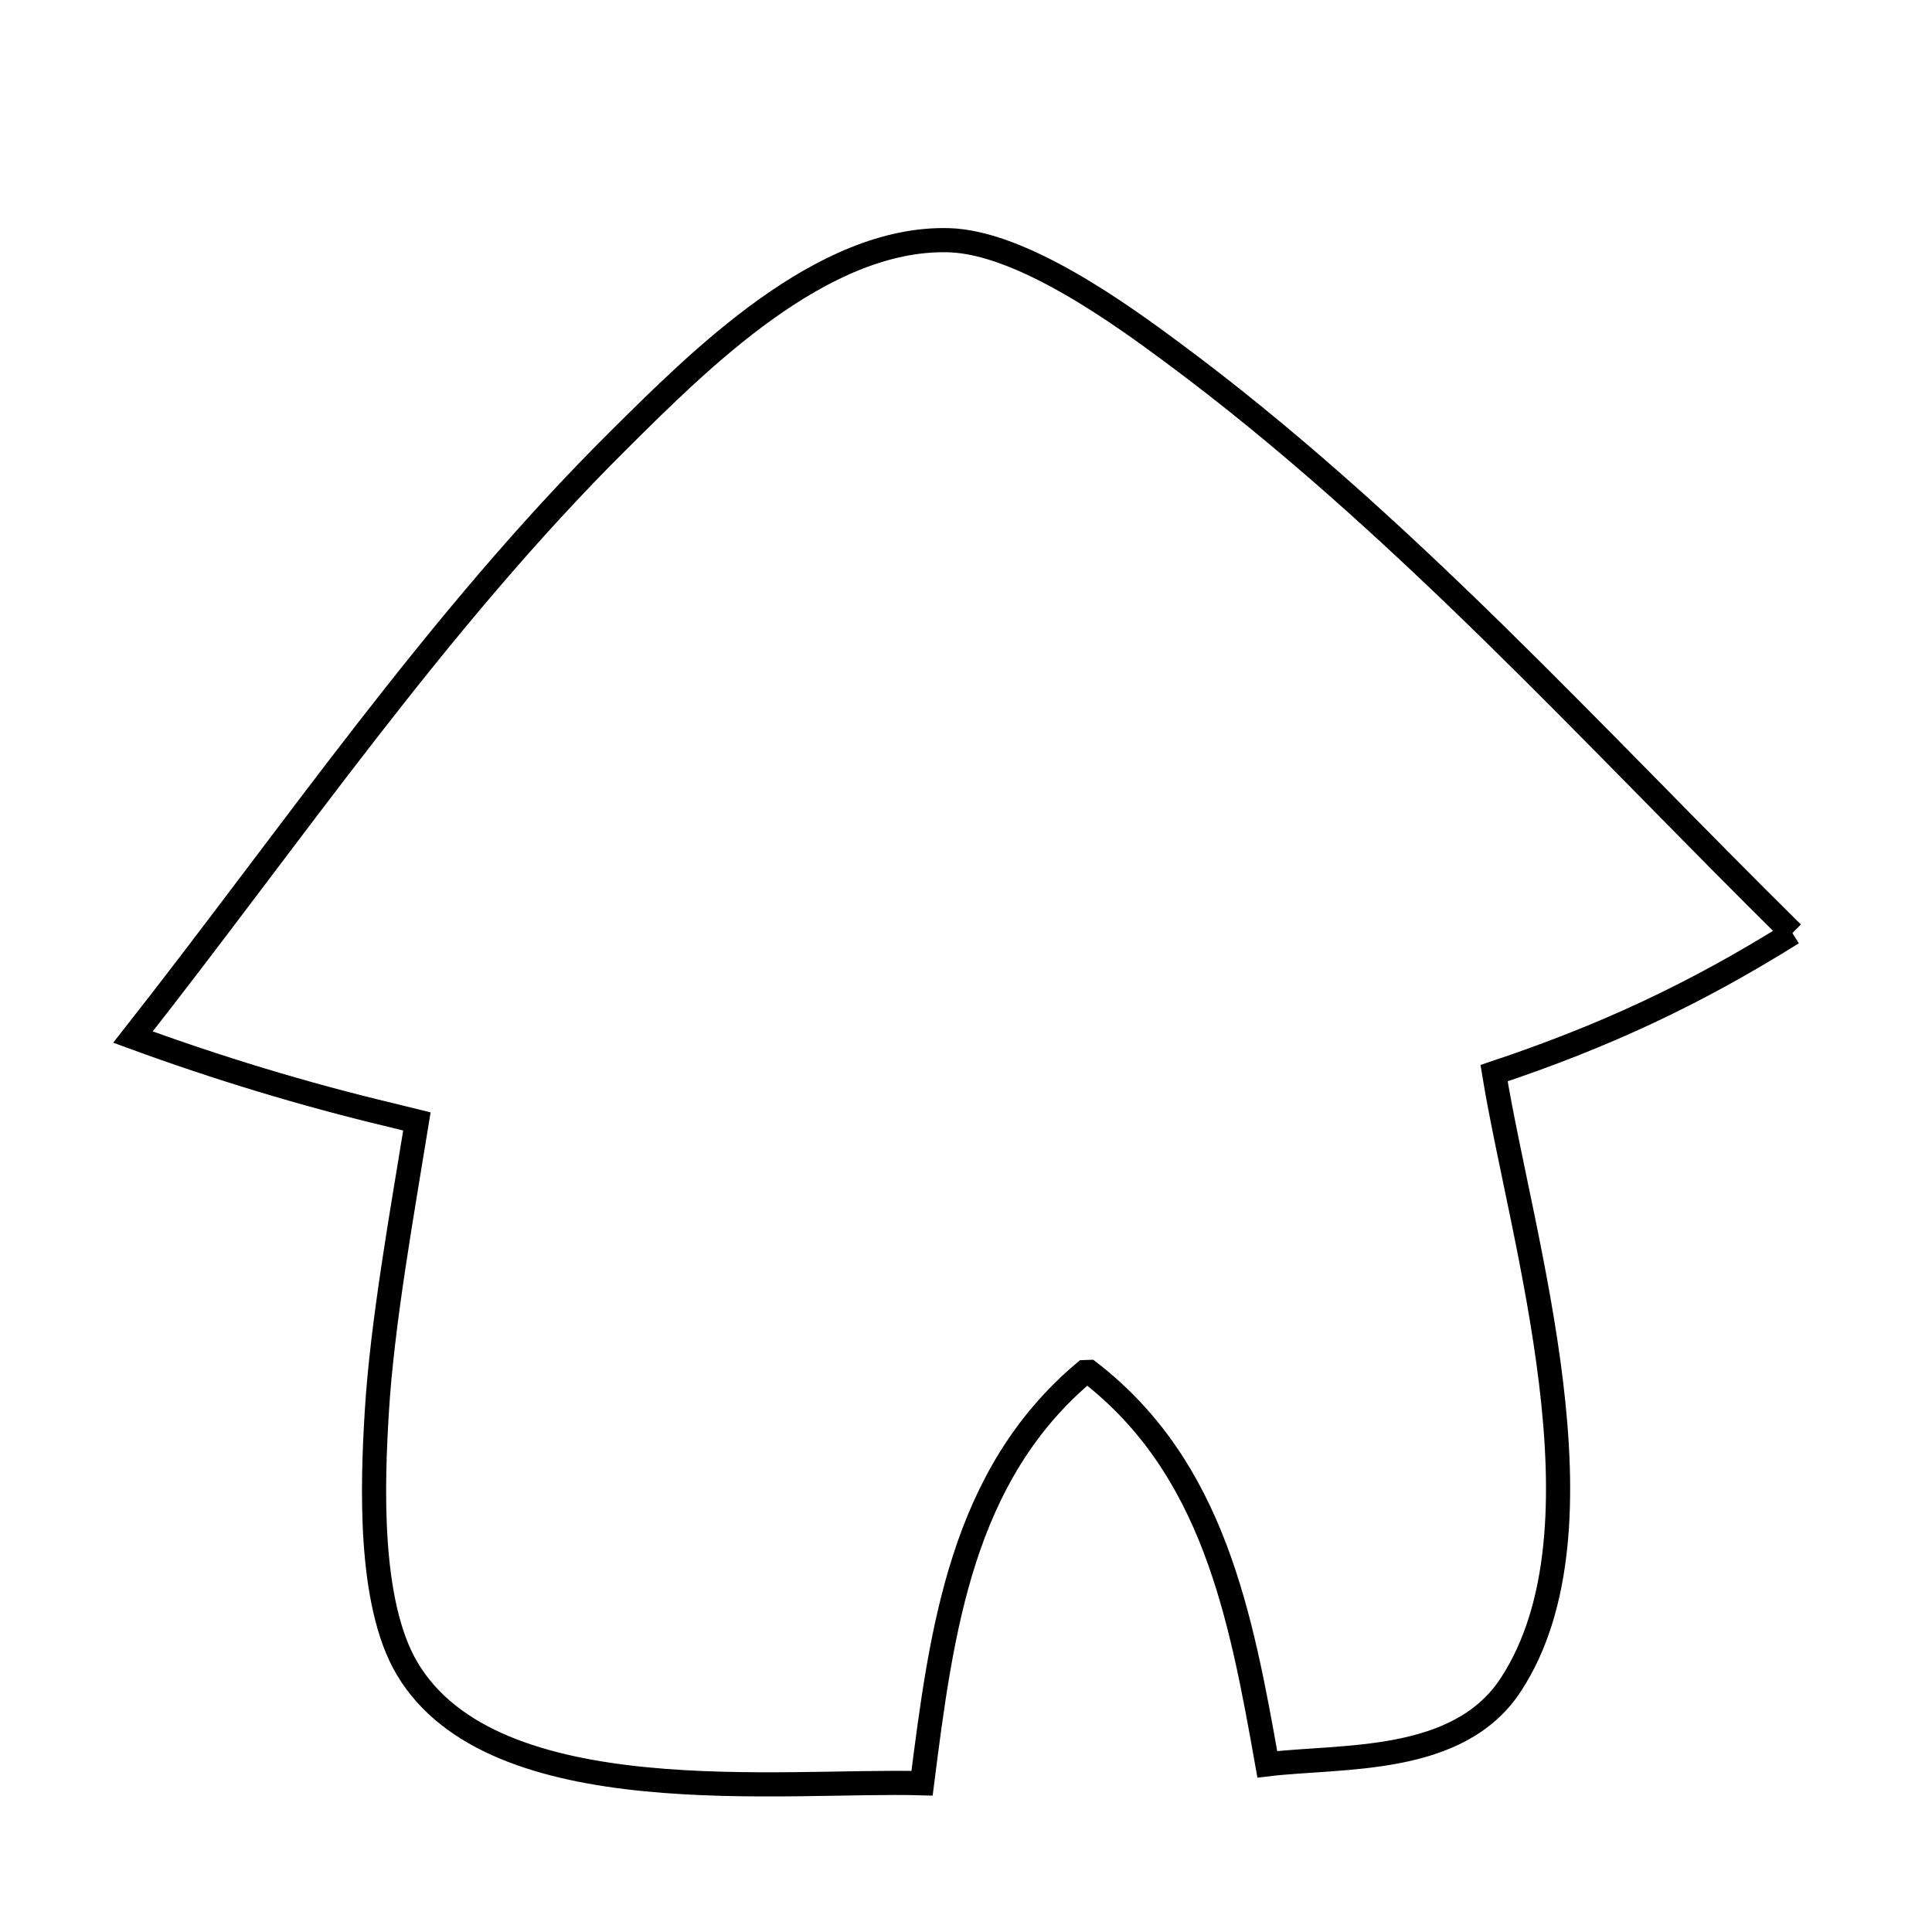 <svg xmlns="http://www.w3.org/2000/svg" viewBox="0.0 0.0 24.0 24.0" height="200px" width="200px"><path fill="none" stroke="black" stroke-width=".3" stroke-opacity="1.0"  filling="0" d="M22.266 11.591 L22.266 11.591 C21.046 12.354 19.925 12.875 18.56 13.331 L18.56 13.331 C18.729 14.365 19.099 15.779 19.268 17.178 C19.437 18.576 19.404 19.959 18.766 20.931 C18.114 21.926 16.679 21.805 15.743 21.917 L15.743 21.917 C15.414 20.06 15.072 18.234 13.532 17.043 L13.473 17.045 C11.947 18.33 11.697 20.241 11.454 22.152 L11.454 22.152 C9.748 22.103 6.13 22.545 5.055 20.723 C4.57 19.901 4.629 18.405 4.68 17.554 C4.746 16.437 5 15.04 5.179 13.931 L4.858 13.852 C3.772 13.593 2.7 13.267 1.652 12.883 L1.652 12.883 C2.634 11.634 3.577 10.342 4.556 9.082 C5.536 7.821 6.553 6.592 7.684 5.469 C8.684 4.477 10.208 2.941 11.786 2.984 C12.701 3.009 13.953 3.925 14.568 4.381 C15.979 5.426 17.281 6.614 18.542 7.848 C19.802 9.082 21.021 10.362 22.266 11.591 L22.266 11.591"></path></svg>